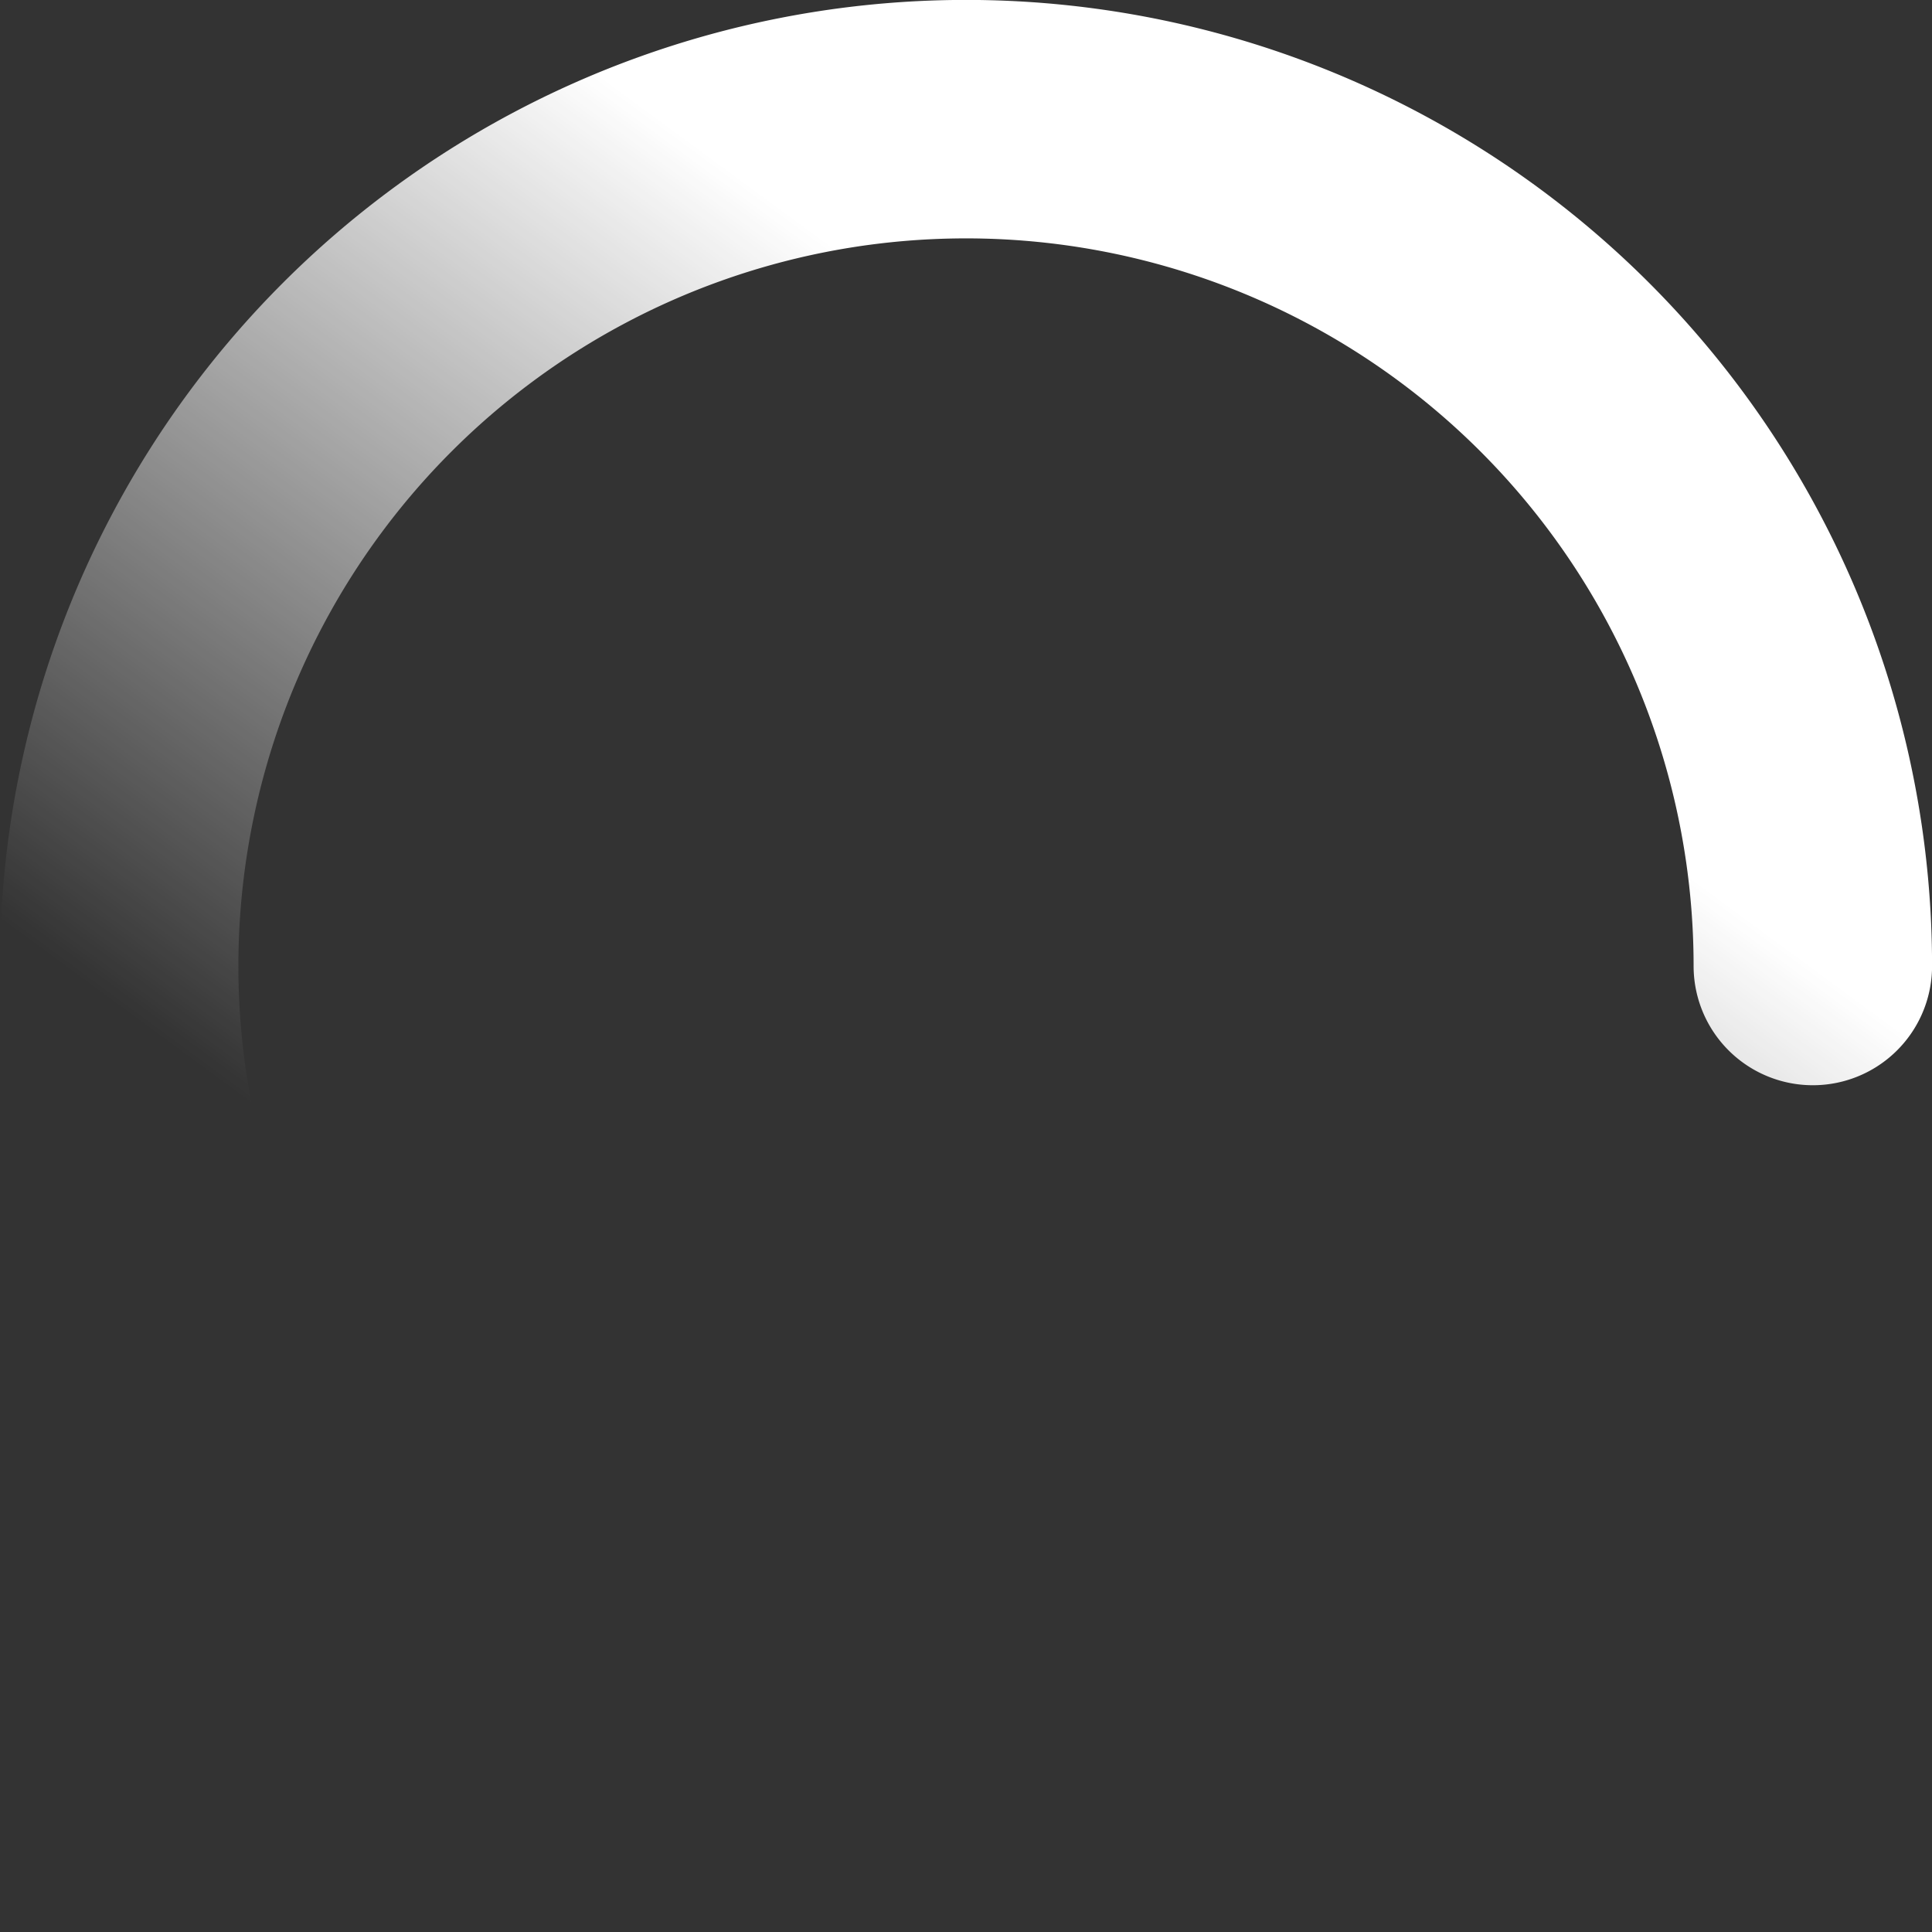 <?xml version="1.0" encoding="UTF-8" standalone="no"?>
<!-- Created with Inkscape (http://www.inkscape.org/) -->

<svg
   width="17.152mm"
   height="17.152mm"
   viewBox="0 0 17.152 17.152"
   version="1.1"
   id="svg5"
   inkscape:version="1.1.2 (0a00cf5339, 2022-02-04)"
   sodipodi:docname="spinner.svg"
   xmlns:inkscape="http://www.inkscape.org/namespaces/inkscape"
   xmlns:sodipodi="http://sodipodi.sourceforge.net/DTD/sodipodi-0.dtd"
   xmlns:xlink="http://www.w3.org/1999/xlink"
   xmlns="http://www.w3.org/2000/svg"
   xmlns:svg="http://www.w3.org/2000/svg">
  <rect x="0" y="0" width="17.152" height="17.152" fill="#333333" stroke="none"/>
  <sodipodi:namedview
     id="namedview7"
     pagecolor="#ffffff"
     bordercolor="#666666"
     borderopacity="1.0"
     inkscape:pageshadow="2"
     inkscape:pageopacity="0.0"
     inkscape:pagecheckerboard="0"
     inkscape:document-units="mm"
     showgrid="false"
     fit-margin-top="0"
     fit-margin-left="0"
     fit-margin-right="0"
     fit-margin-bottom="0"
     inkscape:zoom="4.1036699"
     inkscape:cx="16.448691"
     inkscape:cy="13.890006"
     inkscape:window-width="1366"
     inkscape:window-height="731"
     inkscape:window-x="0"
     inkscape:window-y="0"
     inkscape:window-maximized="1"
     inkscape:current-layer="layer1" />
  <defs
     id="defs2">
    <linearGradient
       inkscape:collect="always"
       id="linearGradient1842-5">
      <stop
         style="stop-color:#ffffff;stop-opacity:1"
         offset="0"
         id="stop1838" />
      <stop
         style="stop-color:#ffffff;stop-opacity:0"
         offset="1"
         id="stop1840" />
    </linearGradient>
    <inkscape:path-effect
       effect="bend_path"
       id="path-effect1439"
       is_visible="true"
       lpeversion="1"
       bendpath="m 128.067,72.161 1.337,17.364 12.243,0.654"
       prop_scale="1"
       scale_y_rel="false"
       vertical="false"
       hide_knot="false"
       bendpath-nodetypes="ccc" />
    <linearGradient
       inkscape:collect="always"
       xlink:href="#linearGradient1842-5"
       id="linearGradient1844"
       x1="130.994"
       y1="81.915"
       x2="136.448"
       y2="74.497"
       gradientUnits="userSpaceOnUse"
       gradientTransform="translate(-277.023,-163.83)" />
  </defs>
  <g
     inkscape:label="Layer 1"
     inkscape:groupmode="layer"
     id="layer1"
     transform="translate(-129.936,-73.339)">
    <path
       style="opacity:1;fill:none;stroke:url(#linearGradient1844);stroke-width:2.117;stroke-linecap:round;stroke-miterlimit:4;stroke-dasharray:none;stroke-opacity:1"
       id="path1836"
       sodipodi:type="arc"
       sodipodi:cx="-138.51152"
       sodipodi:cy="-81.914993"
       sodipodi:rx="7.5180001"
       sodipodi:ry="7.5182858"
       sodipodi:start="4.712389"
       sodipodi:end="3.1415927"
       sodipodi:arc-type="arc"
       d="m -138.512,-89.433 a 7.518,7.518 0 0 1 6.946,4.641 7.518,7.518 0 0 1 -1.63,8.193 7.518,7.518 0 0 1 -8.193,1.63 7.518,7.518 0 0 1 -4.641,-6.946"
       transform="scale(-1)"
       sodipodi:open="true" />
  </g>
</svg>

